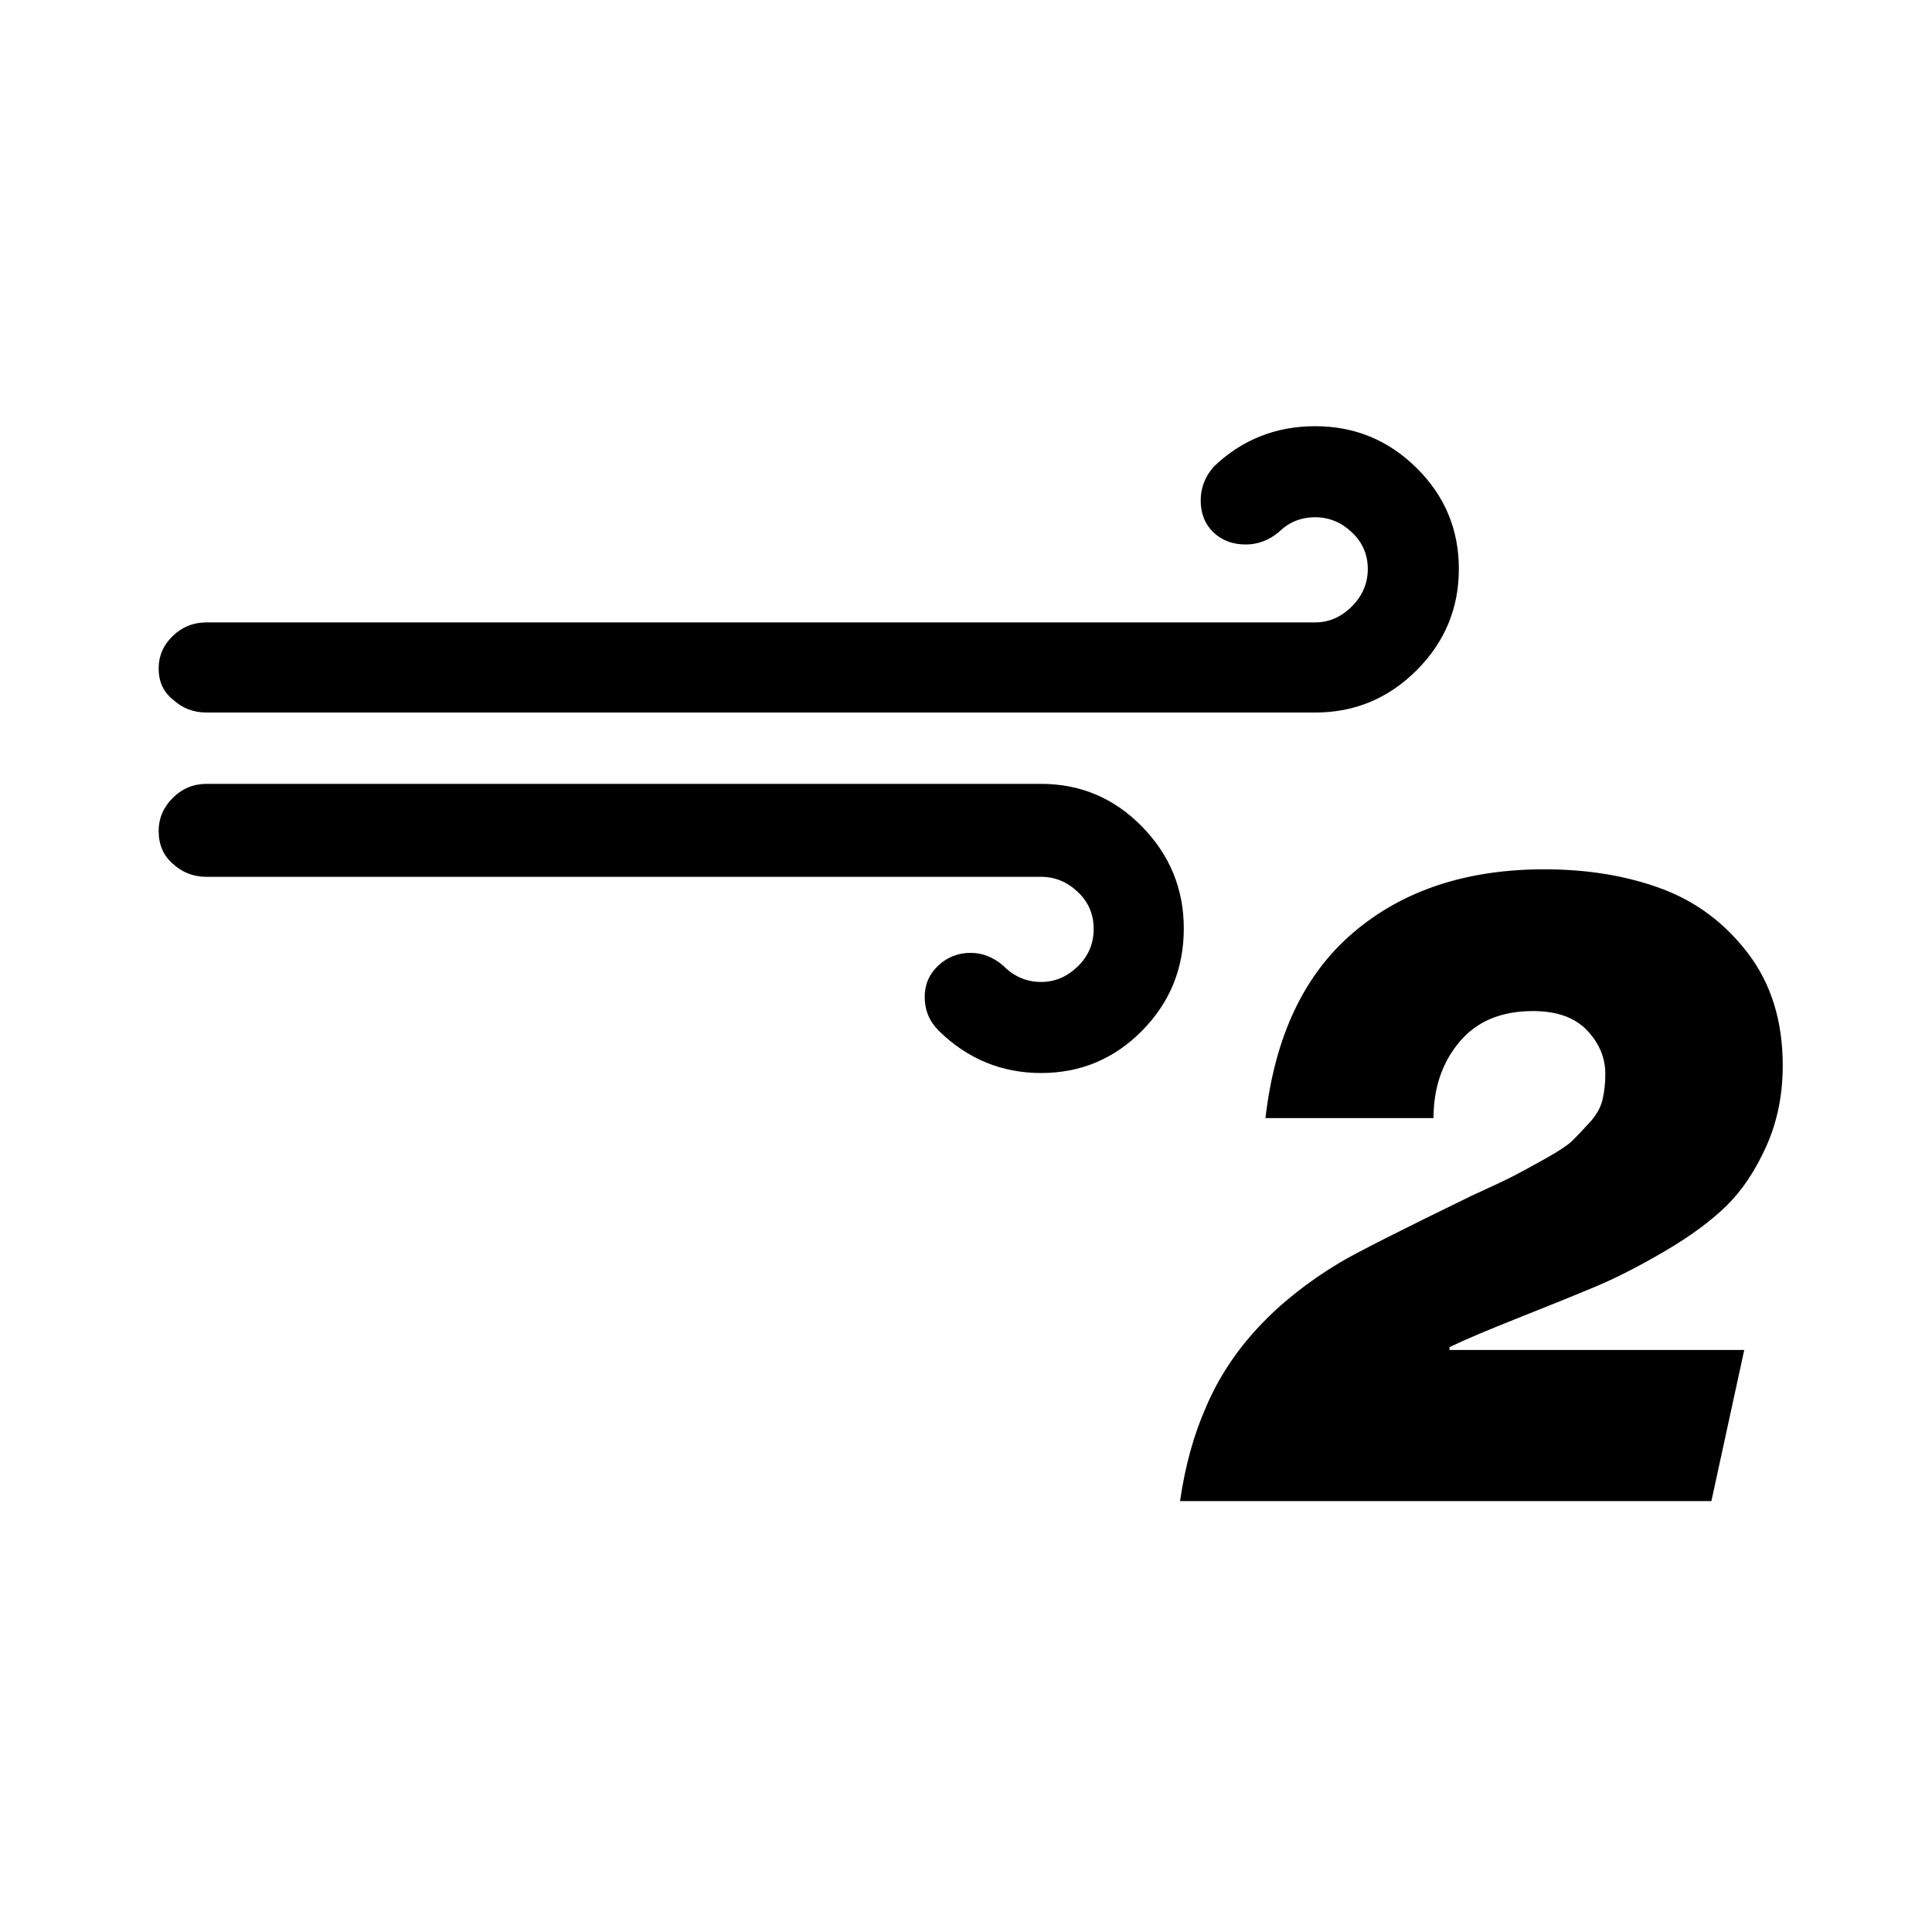 <?xml version="1.0" standalone="no"?>
<!DOCTYPE svg PUBLIC "-//W3C//DTD SVG 1.1//EN" "http://www.w3.org/Graphics/SVG/1.1/DTD/svg11.dtd" >
<svg xmlns="http://www.w3.org/2000/svg" xmlns:xlink="http://www.w3.org/1999/xlink" version="1.1" width="2048" height="2048" viewBox="-10 0 2058 2048">
   <path fill="currentColor"
d="M159 880q0 22 15 35q15 14 36 14h889q22 0 39 16t17 39.5t-17 40t-39 16.5q-23 0 -40 -17q-16 -14 -35 -14q-20 0 -34.5 13.5t-14.5 33.5q0 21 15 36q46 45 109 45t107.5 -45t44.5 -109q0 -63 -44.5 -108.5t-107.5 -45.5h-889q-21 0 -36 15t-15 35zM159 707q0 21 15 33
q15 14 36 14h1181q63 0 108 -45t45 -108t-45 -107.5t-108 -44.5t-108 43q-14 16 -14 36q0 21 13.5 34t34.5 13q19 0 35 -13q16 -16 39 -16q22 0 39 16t17 39t-17 40t-39 17h-1181q-21 0 -36 14.5t-15 34.5zM1247 1594h566l35 -161h-314v-3q25 -12 73 -31t81.5 -33t74.5 -38
t66 -48.5t42.5 -63.5t17.5 -86q0 -71 -37 -119.5t-92.5 -69t-124.5 -20.5q-124 0 -203 67t-94 198h179q0 -48 27.5 -81t78.5 -33q38 0 57.5 20.5t19.5 46.5q0 15 -3 27.5t-13.5 24t-18 19t-29 19.5t-34 18.5t-45.5 21.5q-113 55 -140 71q-103 62 -142 153q-20 45 -28 101z
" />
</svg>
